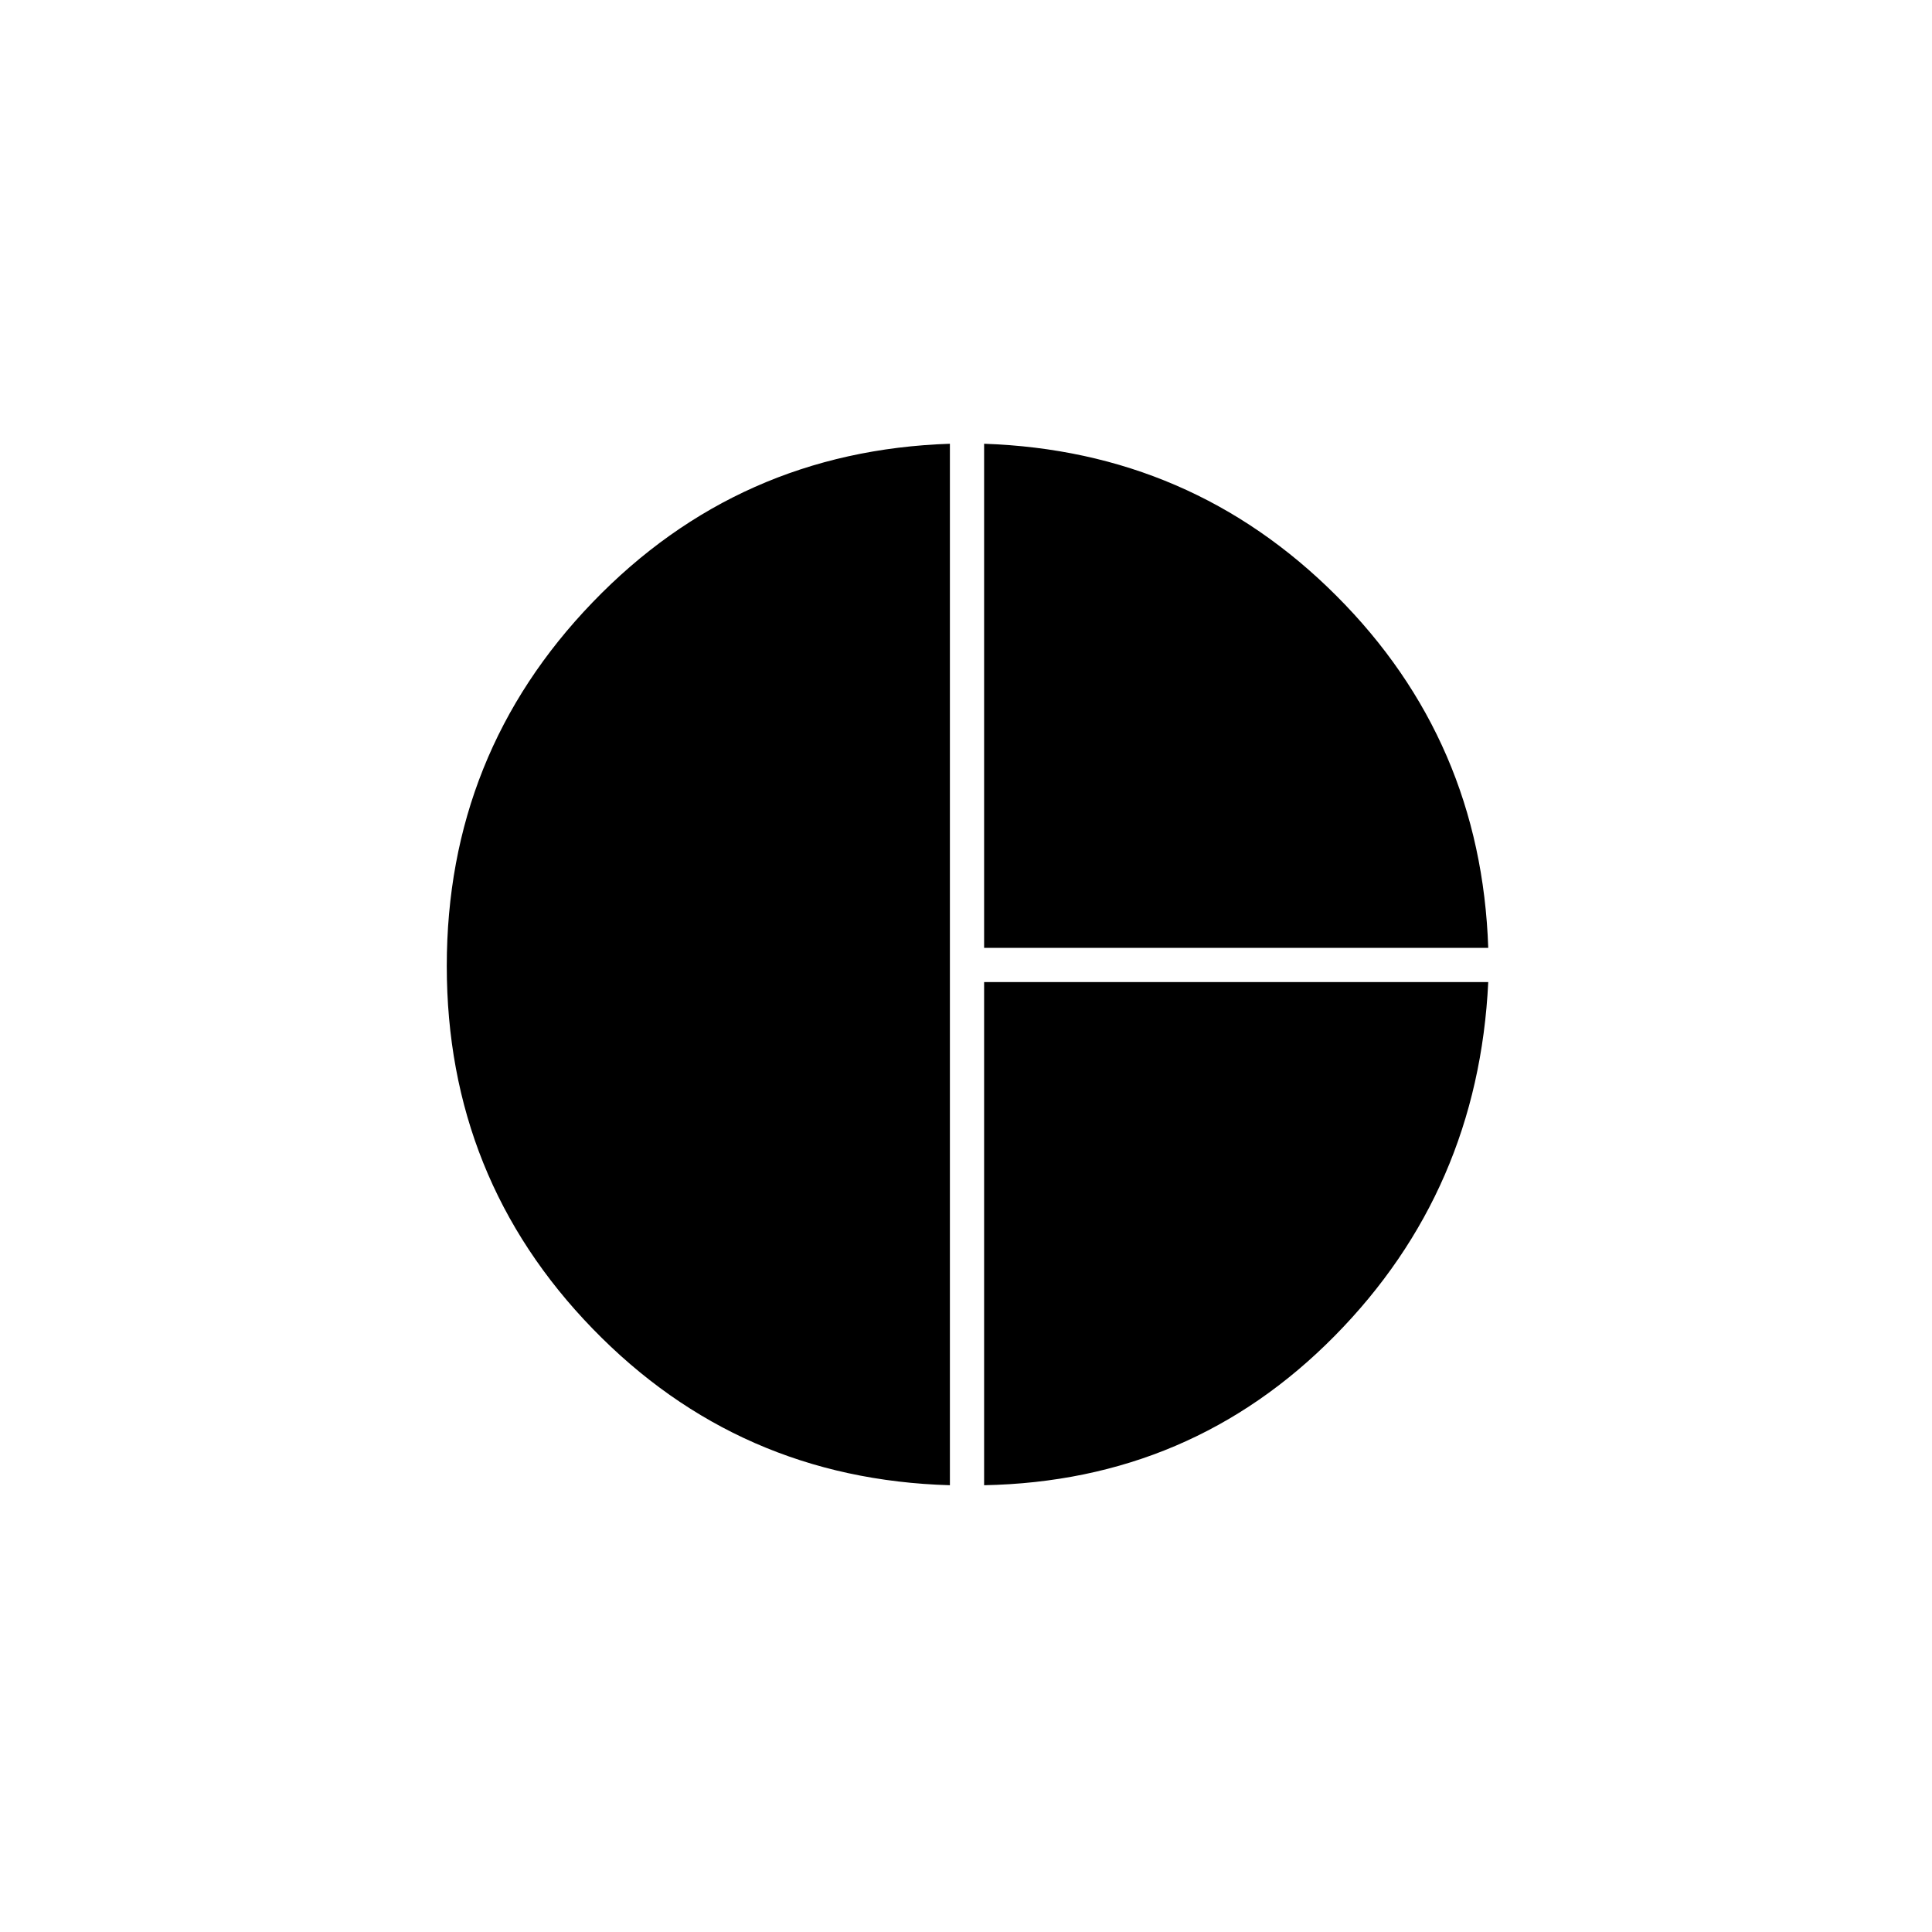 <svg xmlns="http://www.w3.org/2000/svg" height="20" viewBox="0 -960 960 960" width="20"><path d="M489-489v-250.5Q592-736 664-664t75.5 175H489Zm-17 267q-105-3-177.5-77.75T222-480q0-105.5 72.5-180.75T472-739.5V-222Zm17 0v-250h250.5q-5 103.5-76.25 175.75T489-222Z"/></svg>